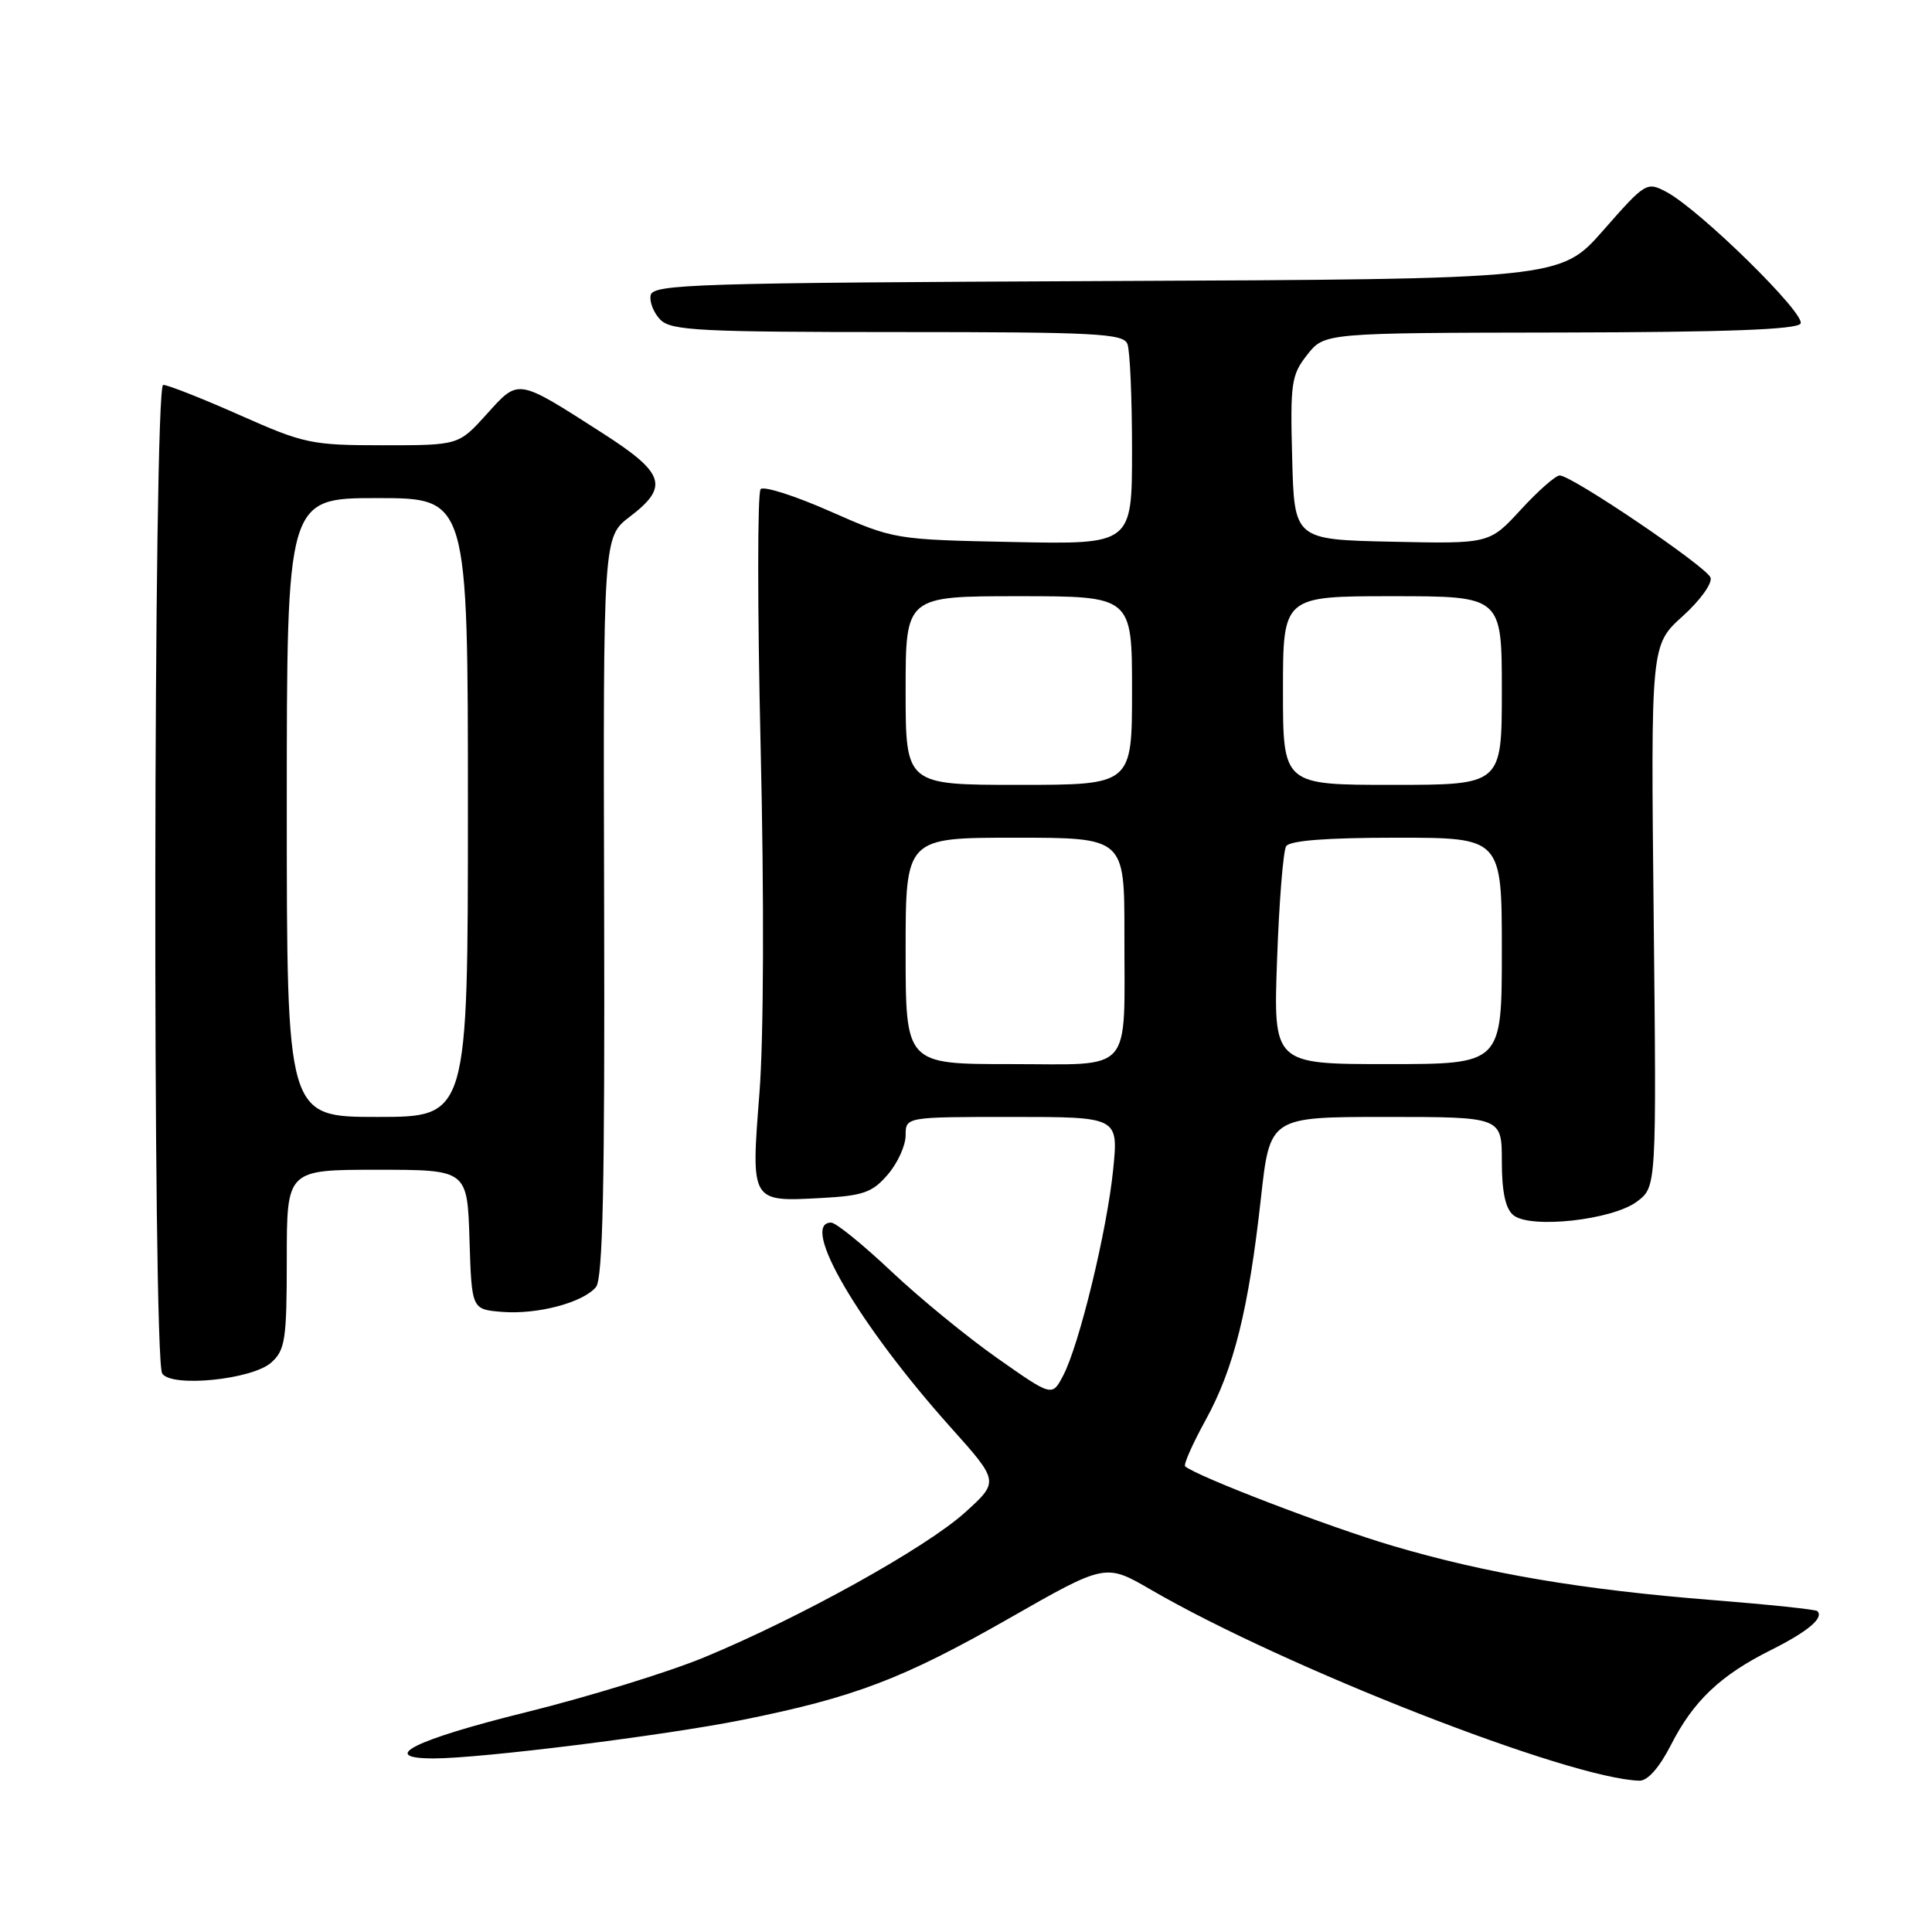 <?xml version="1.0" encoding="UTF-8" standalone="no"?>
<!DOCTYPE svg PUBLIC "-//W3C//DTD SVG 1.1//EN" "http://www.w3.org/Graphics/SVG/1.1/DTD/svg11.dtd" >
<svg xmlns="http://www.w3.org/2000/svg" xmlns:xlink="http://www.w3.org/1999/xlink" version="1.1" viewBox="0 0 256 256">
 <g >
 <path fill="currentColor"
d=" M 221.39 231.25 C 224.38 225.38 227.96 221.98 234.68 218.63 C 239.54 216.19 241.71 214.38 240.81 213.48 C 240.59 213.26 234.36 212.61 226.96 212.02 C 209.64 210.65 196.99 208.51 184.50 204.82 C 176.12 202.35 158.64 195.65 157.04 194.30 C 156.79 194.09 158.02 191.31 159.77 188.13 C 163.50 181.33 165.44 173.55 167.08 158.75 C 168.27 148.00 168.27 148.00 183.64 148.00 C 199.00 148.00 199.00 148.00 199.00 153.88 C 199.00 157.91 199.48 160.15 200.52 161.01 C 202.74 162.86 213.63 161.67 216.90 159.22 C 219.50 157.28 219.50 157.28 219.12 121.37 C 218.74 85.47 218.74 85.47 222.95 81.66 C 225.30 79.54 226.93 77.27 226.65 76.52 C 226.08 75.06 208.27 63.00 206.67 63.00 C 206.12 63.00 203.81 65.04 201.52 67.53 C 197.36 72.06 197.36 72.06 184.43 71.78 C 171.50 71.50 171.50 71.50 171.22 60.70 C 170.95 50.73 171.11 49.68 173.22 47.00 C 175.50 44.11 175.50 44.11 206.69 44.06 C 228.65 44.02 238.09 43.67 238.58 42.88 C 239.34 41.64 225.22 27.78 220.82 25.44 C 218.20 24.05 218.04 24.15 212.46 30.50 C 206.77 36.98 206.77 36.98 146.65 37.24 C 92.02 37.48 86.50 37.65 86.21 39.13 C 86.04 40.02 86.63 41.49 87.52 42.38 C 88.94 43.80 92.80 44.00 118.96 44.00 C 145.24 44.00 148.86 44.19 149.39 45.58 C 149.73 46.45 150.00 52.78 150.00 59.65 C 150.00 72.14 150.00 72.14 134.25 71.82 C 118.54 71.50 118.48 71.49 110.03 67.77 C 105.38 65.71 101.22 64.38 100.79 64.81 C 100.36 65.24 100.36 80.65 100.79 99.05 C 101.26 119.02 101.20 137.47 100.63 144.84 C 99.50 159.36 99.44 159.25 108.88 158.74 C 114.38 158.44 115.60 158.01 117.63 155.64 C 118.94 154.13 120.00 151.79 120.00 150.44 C 120.00 148.00 120.00 148.00 134.10 148.00 C 148.20 148.00 148.20 148.00 147.50 154.98 C 146.69 163.03 143.01 178.22 140.87 182.28 C 139.41 185.07 139.41 185.07 132.17 179.98 C 128.19 177.19 121.85 172.00 118.09 168.45 C 114.33 164.90 110.75 162.00 110.13 162.00 C 105.88 162.00 113.77 175.50 125.95 189.11 C 132.40 196.31 132.40 196.31 127.87 200.41 C 122.69 205.09 106.06 214.33 93.35 219.59 C 88.60 221.56 77.94 224.84 69.67 226.89 C 54.91 230.54 50.00 233.00 57.46 233.00 C 63.74 233.00 88.07 229.96 98.35 227.90 C 113.19 224.92 119.65 222.46 133.68 214.46 C 146.48 207.15 146.48 207.15 152.49 210.64 C 170.26 220.96 207.96 235.70 217.23 235.95 C 218.32 235.98 219.87 234.22 221.39 231.25 Z  M 35.96 180.53 C 37.79 178.88 38.00 177.49 38.00 166.85 C 38.00 155.00 38.00 155.00 49.96 155.00 C 61.92 155.00 61.92 155.00 62.21 164.25 C 62.50 173.50 62.50 173.50 66.50 173.83 C 71.18 174.21 77.25 172.61 78.97 170.54 C 79.88 169.44 80.15 157.06 80.05 120.12 C 79.92 71.16 79.92 71.16 83.46 68.46 C 88.69 64.48 88.10 62.69 79.85 57.40 C 68.41 50.07 68.78 50.13 64.48 54.89 C 60.77 59.00 60.77 59.00 50.77 59.00 C 41.27 59.00 40.32 58.80 31.76 55.00 C 26.80 52.80 22.24 51.00 21.62 51.00 C 20.32 51.00 20.19 179.88 21.49 181.99 C 22.67 183.89 33.45 182.81 35.96 180.53 Z  M 120.00 126.00 C 120.00 111.00 120.00 111.00 134.50 111.00 C 149.00 111.00 149.00 111.00 148.99 123.75 C 148.97 142.59 150.36 141.00 133.88 141.00 C 120.00 141.00 120.00 141.00 120.00 126.00 Z  M 169.22 127.13 C 169.49 119.51 170.03 112.76 170.42 112.13 C 170.89 111.38 175.75 111.00 185.06 111.00 C 199.00 111.00 199.00 111.00 199.00 126.00 C 199.00 141.00 199.00 141.00 183.86 141.00 C 168.72 141.00 168.72 141.00 169.22 127.13 Z  M 120.00 91.50 C 120.00 79.00 120.00 79.00 135.00 79.00 C 150.00 79.00 150.00 79.00 150.00 91.50 C 150.00 104.00 150.00 104.00 135.00 104.00 C 120.00 104.00 120.00 104.00 120.00 91.50 Z  M 170.00 91.50 C 170.00 79.00 170.00 79.00 184.50 79.00 C 199.00 79.00 199.00 79.00 199.00 91.50 C 199.00 104.00 199.00 104.00 184.50 104.00 C 170.00 104.00 170.00 104.00 170.00 91.50 Z  M 38.00 107.00 C 38.00 66.00 38.00 66.00 50.00 66.00 C 62.00 66.00 62.00 66.00 62.00 107.00 C 62.00 148.00 62.00 148.00 50.00 148.00 C 38.00 148.00 38.00 148.00 38.00 107.00 Z "/>
</g>
</svg>